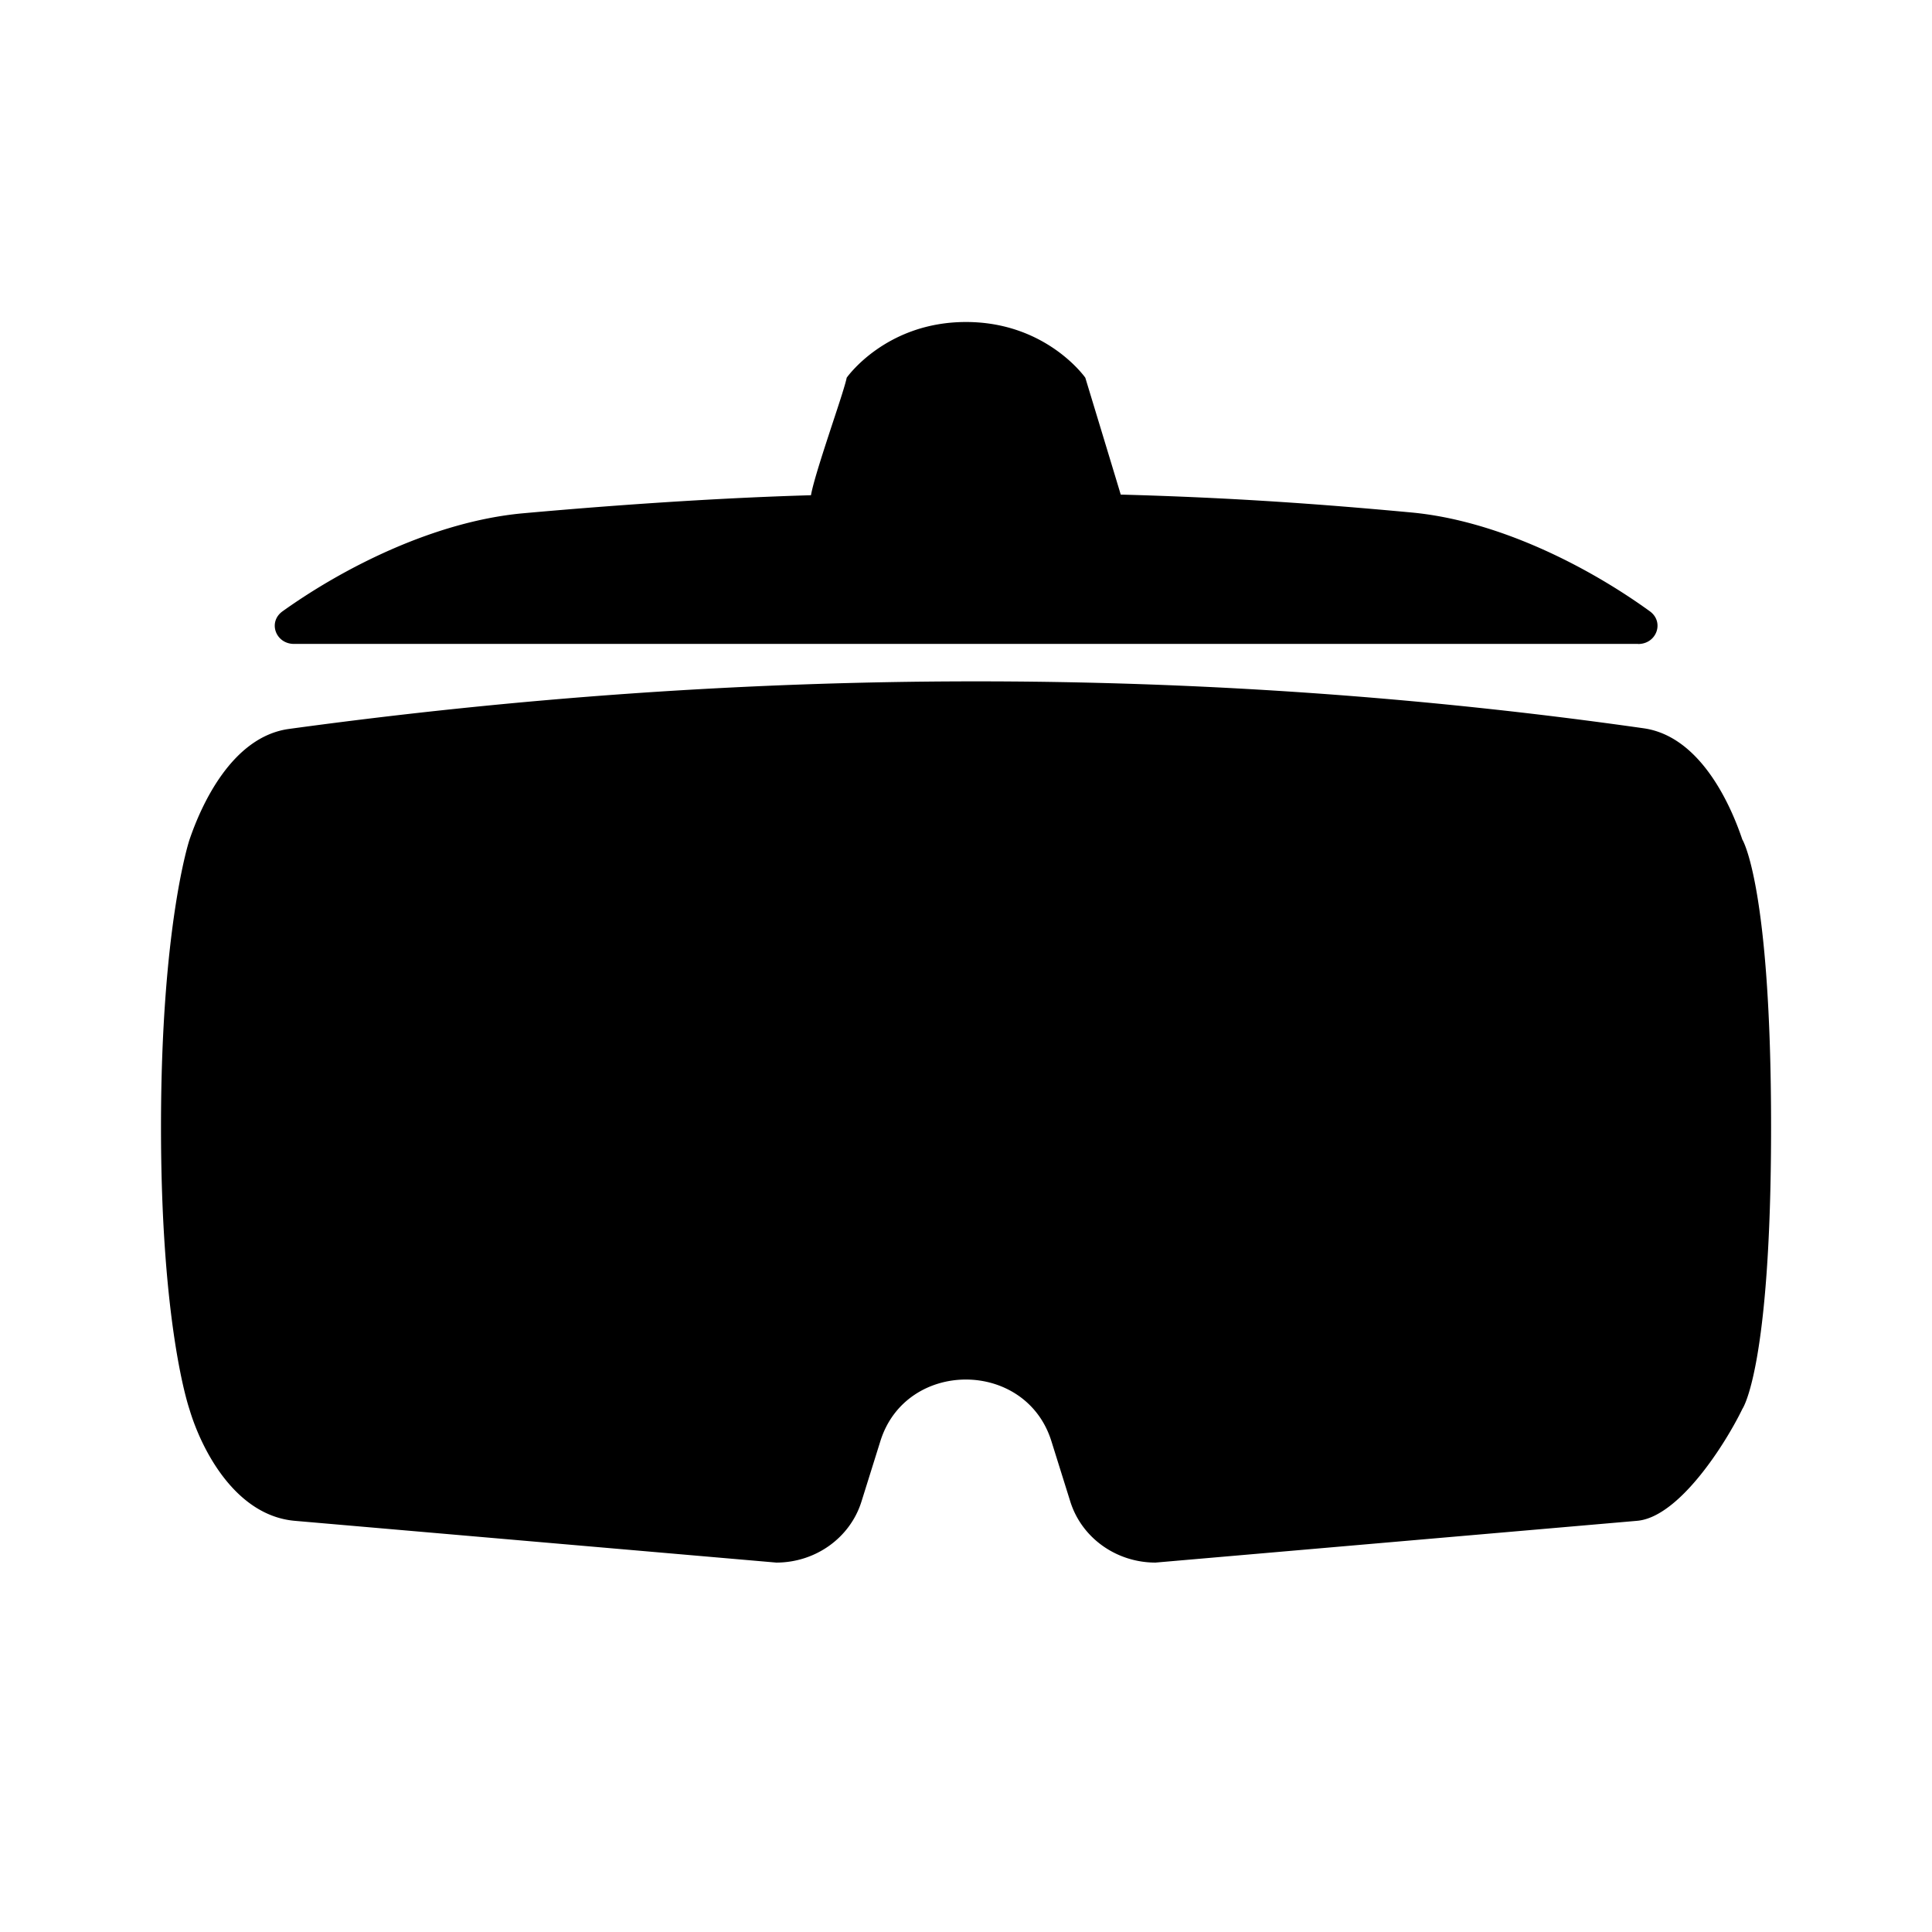 <svg viewBox="0 0 24 24" fill="none" xmlns="http://www.w3.org/2000/svg"><path fill-rule="evenodd" clip-rule="evenodd" d="M20.35 8c.229 0 .329-.273.144-.407-.781-.565-1.895-1.128-2.963-1.227-1.098-.102-2.204-.184-3.609-.222 0-.004-.44-1.452-.44-1.452S13 4 12 4s-1.482.692-1.482.692c-.016.082-.089.304-.172.555-.112.341-.242.736-.272.905-.91.026-2.135.094-3.596.226-1.07.103-2.184.656-2.967 1.215-.187.133-.087.406.142.406h16.696Zm1.294 2.43C21.5 10 21.123 9.147 20.418 9.047c-5.518-.785-11.126-.772-16.827.008-.709.096-1.091.944-1.239 1.382C2.352 10.438 2 11.5 2 14c0 2.28.293 3.312.344 3.477l.005.016a4.634 4.634 0 0 1 .01.032c.154.502.572 1.301 1.3 1.367l5.984.519c.487 0 .918-.307 1.059-.76l.235-.751c.32-1.017 1.802-1.017 2.123 0l.235.751c.141.453.572.76 1.059.76l5.984-.519c.521-.046 1.098-.959 1.307-1.391 0 0 .356-.5.356-3.5s-.356-3.57-.356-3.57Z" fill="currentcolor"/></svg>